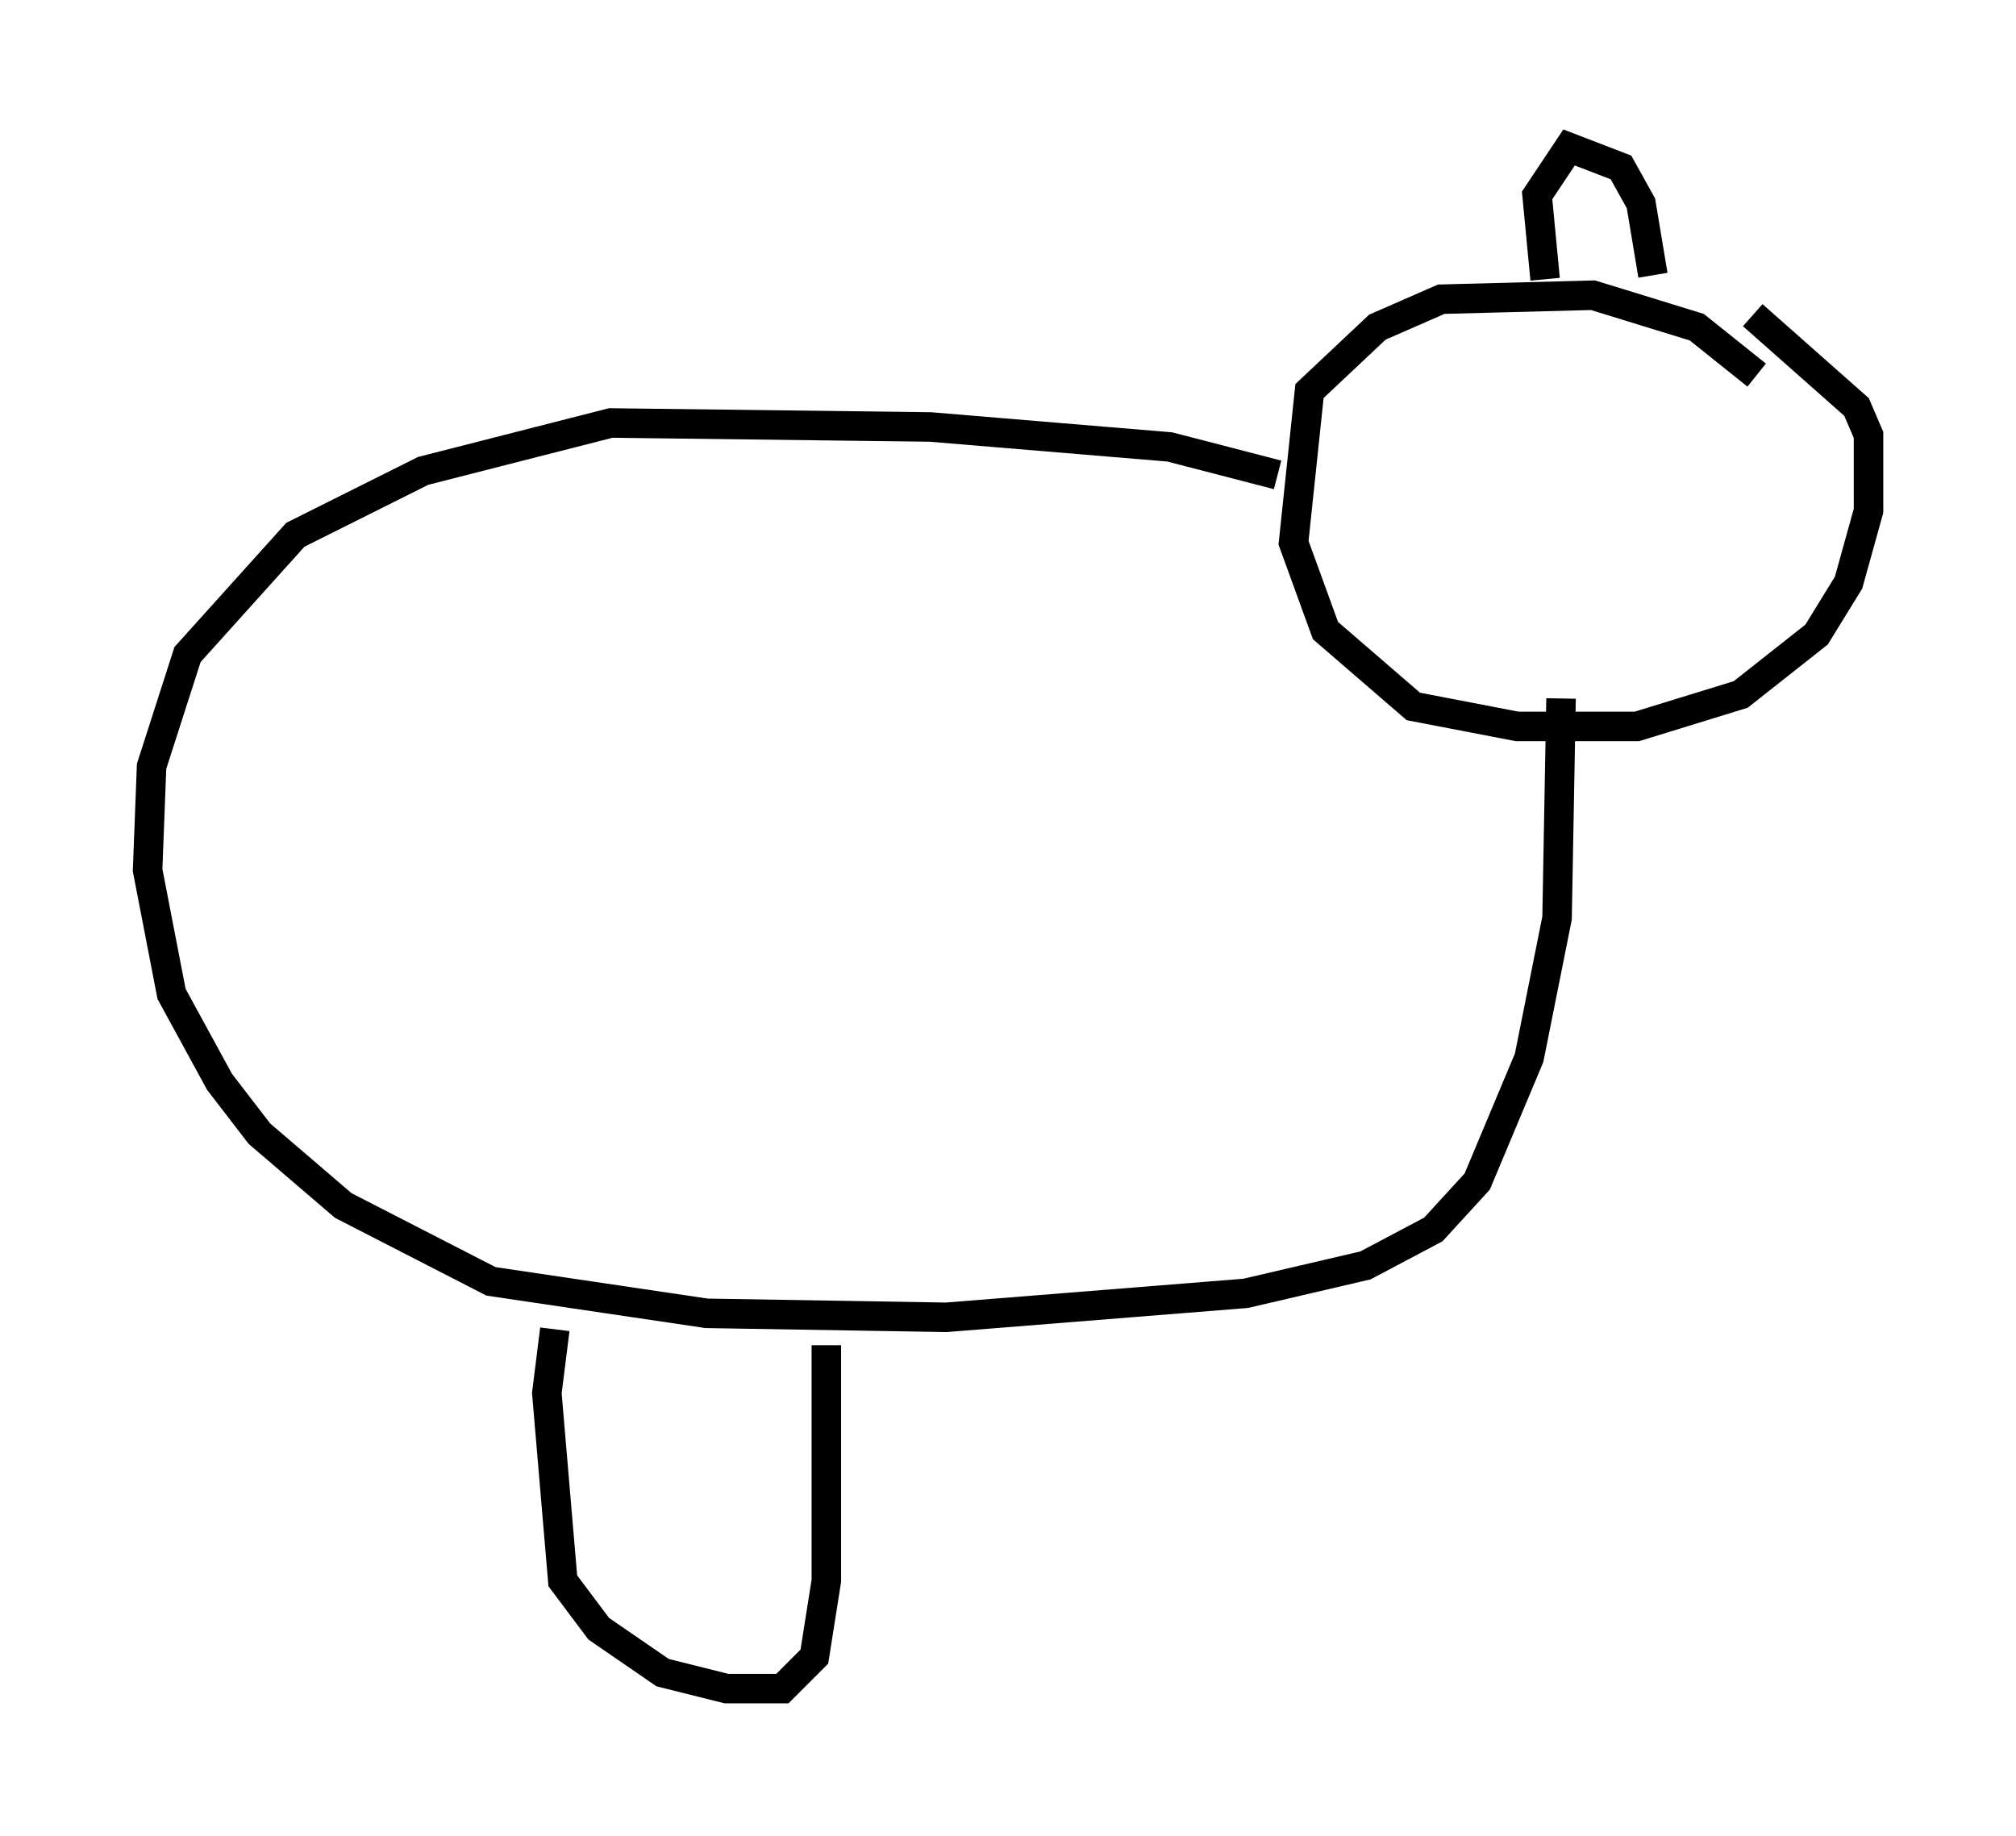 <?xml version="1.0" encoding="utf-8" ?>
<svg baseProfile="full" height="62.232" version="1.1" width="68.321" xmlns="http://www.w3.org/2000/svg" xmlns:ev="http://www.w3.org/2001/xml-events" xmlns:xlink="http://www.w3.org/1999/xlink"><defs /><rect fill="white" height="62.232" width="68.321" x="0" y="0" /><path d="M31.522, 7.842 m0.0, 0.0 m28.011, 4.871 l-2.03, -1.624 -3.518, -1.083 l-5.142, 0.135 -2.165, 0.947 l-2.3, 2.165 -0.541, 5.142 l1.083, 2.977 2.977, 2.571 l3.518, 0.677 4.059, 0.0 l3.518, -1.083 2.571, -2.03 l1.083, -1.759 0.677, -2.436 l0.0, -2.571 -0.406, -0.947 l-3.518, -3.112 m-7.036, -1.218 l-0.271, -2.842 1.083, -1.624 l1.759, 0.677 0.677, 1.218 l0.406, 2.436 m-12.72, 6.766 l-3.654, -0.947 -8.119, -0.677 l-10.825, -0.135 -6.36, 1.624 l-4.33, 2.165 -3.654, 4.059 l-1.218, 3.789 -0.135, 3.518 l0.812, 4.195 1.624, 2.977 l1.353, 1.759 2.842, 2.436 l5.007, 2.571 7.307, 1.083 l8.119, 0.135 10.149, -0.812 l4.059, -0.947 2.3, -1.218 l1.488, -1.624 1.759, -4.195 l0.947, -4.736 0.135, -7.442 m-34.1, 21.38 l-0.271, 2.165 0.541, 6.36 l1.218, 1.624 2.165, 1.488 l2.165, 0.541 1.894, 0.0 l1.083, -1.083 0.406, -2.571 l0.0, -7.984 " fill="none" stroke="black" stroke-width="1" /></svg>
